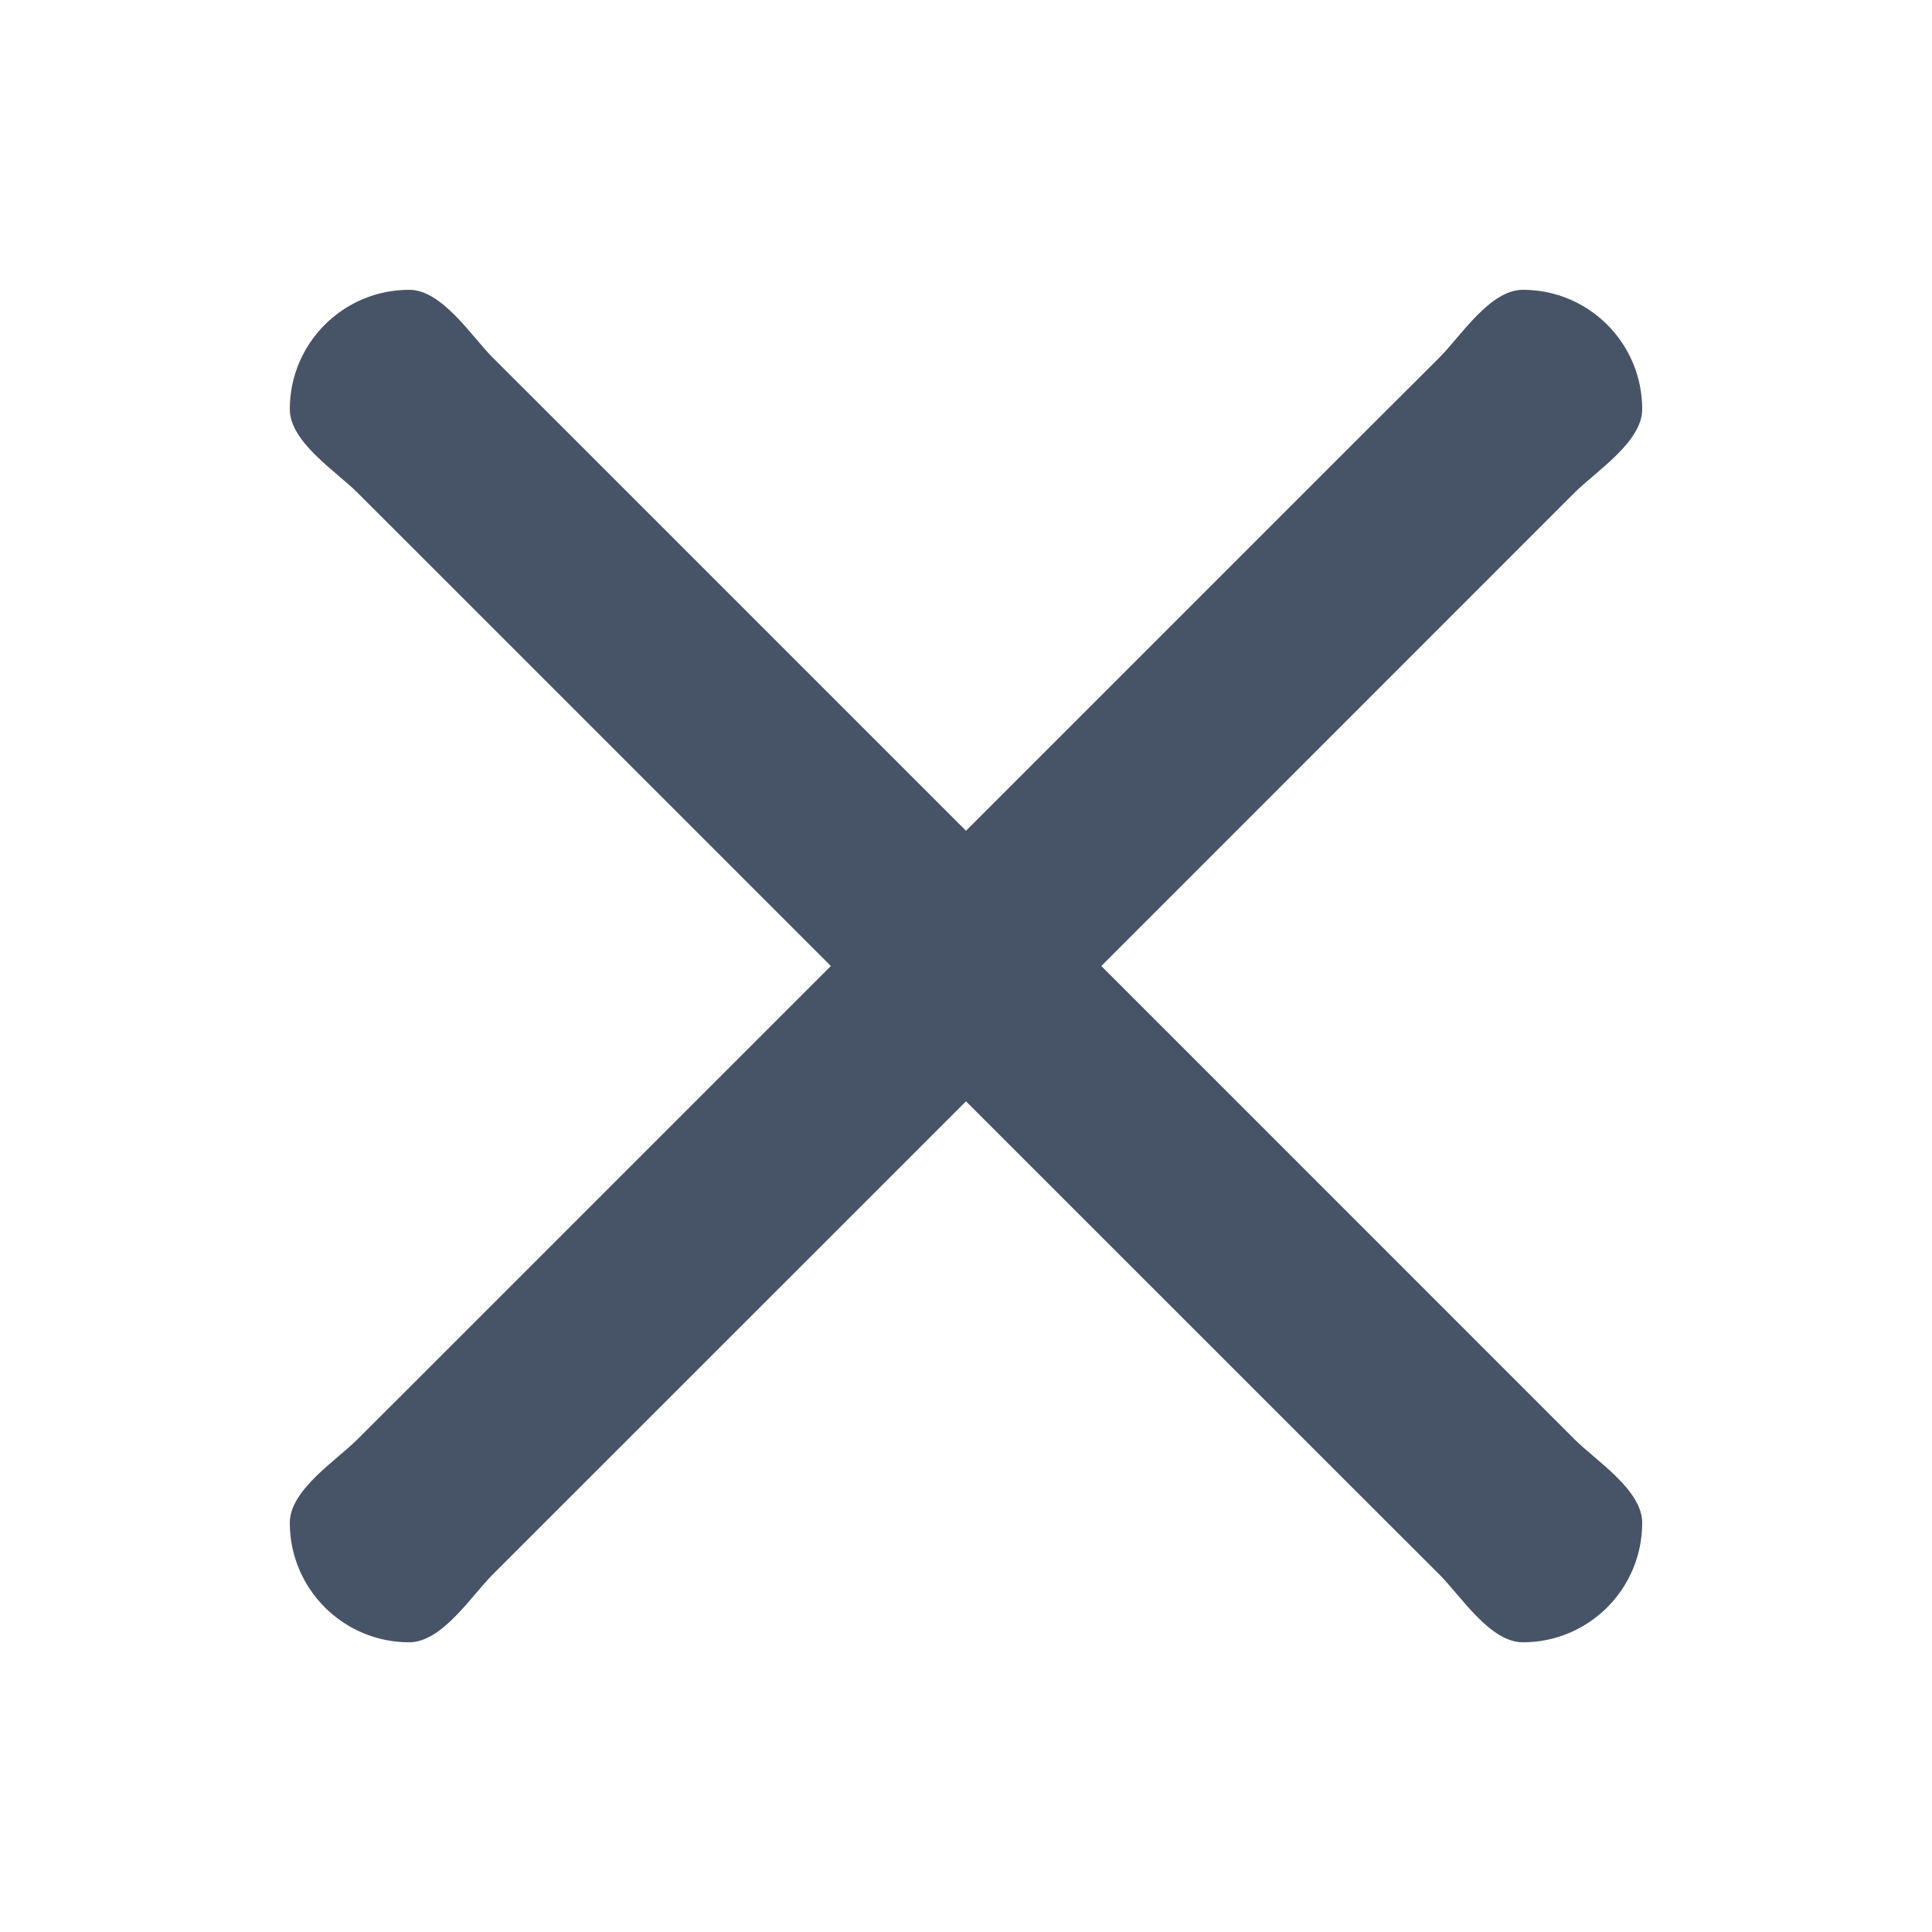 <svg width="20" height="20" viewBox="0 0 20 20" fill="none" xmlns="http://www.w3.org/2000/svg">
<path fill-rule="evenodd" clip-rule="evenodd" d="M15.6 5.8L11.401 10L15.6 14.2L16.3 14.9C16.523 15.123 17 15.424 17 15.764C17 16.447 16.448 17.001 15.765 17.001C15.424 17.001 15.124 16.523 14.901 16.3L14.2 15.6L10 11.401L5.8 15.6L5.1 16.3C4.877 16.523 4.576 17.001 4.236 17.001C3.553 17.001 3 16.447 3 15.764C3 15.424 3.477 15.123 3.7 14.9L4.401 14.2L8.601 10L4.401 5.8L3.7 5.1C3.477 4.877 3 4.576 3 4.236C3 3.553 3.553 3 4.236 3C4.576 3 4.877 3.477 5.1 3.701L5.8 4.4L10 8.6L14.2 4.4L14.901 3.701C15.124 3.477 15.424 3 15.765 3C16.448 3 17 3.553 17 4.236C17 4.576 16.523 4.877 16.3 5.1L15.6 5.8Z" fill="#475467"/>
</svg>
